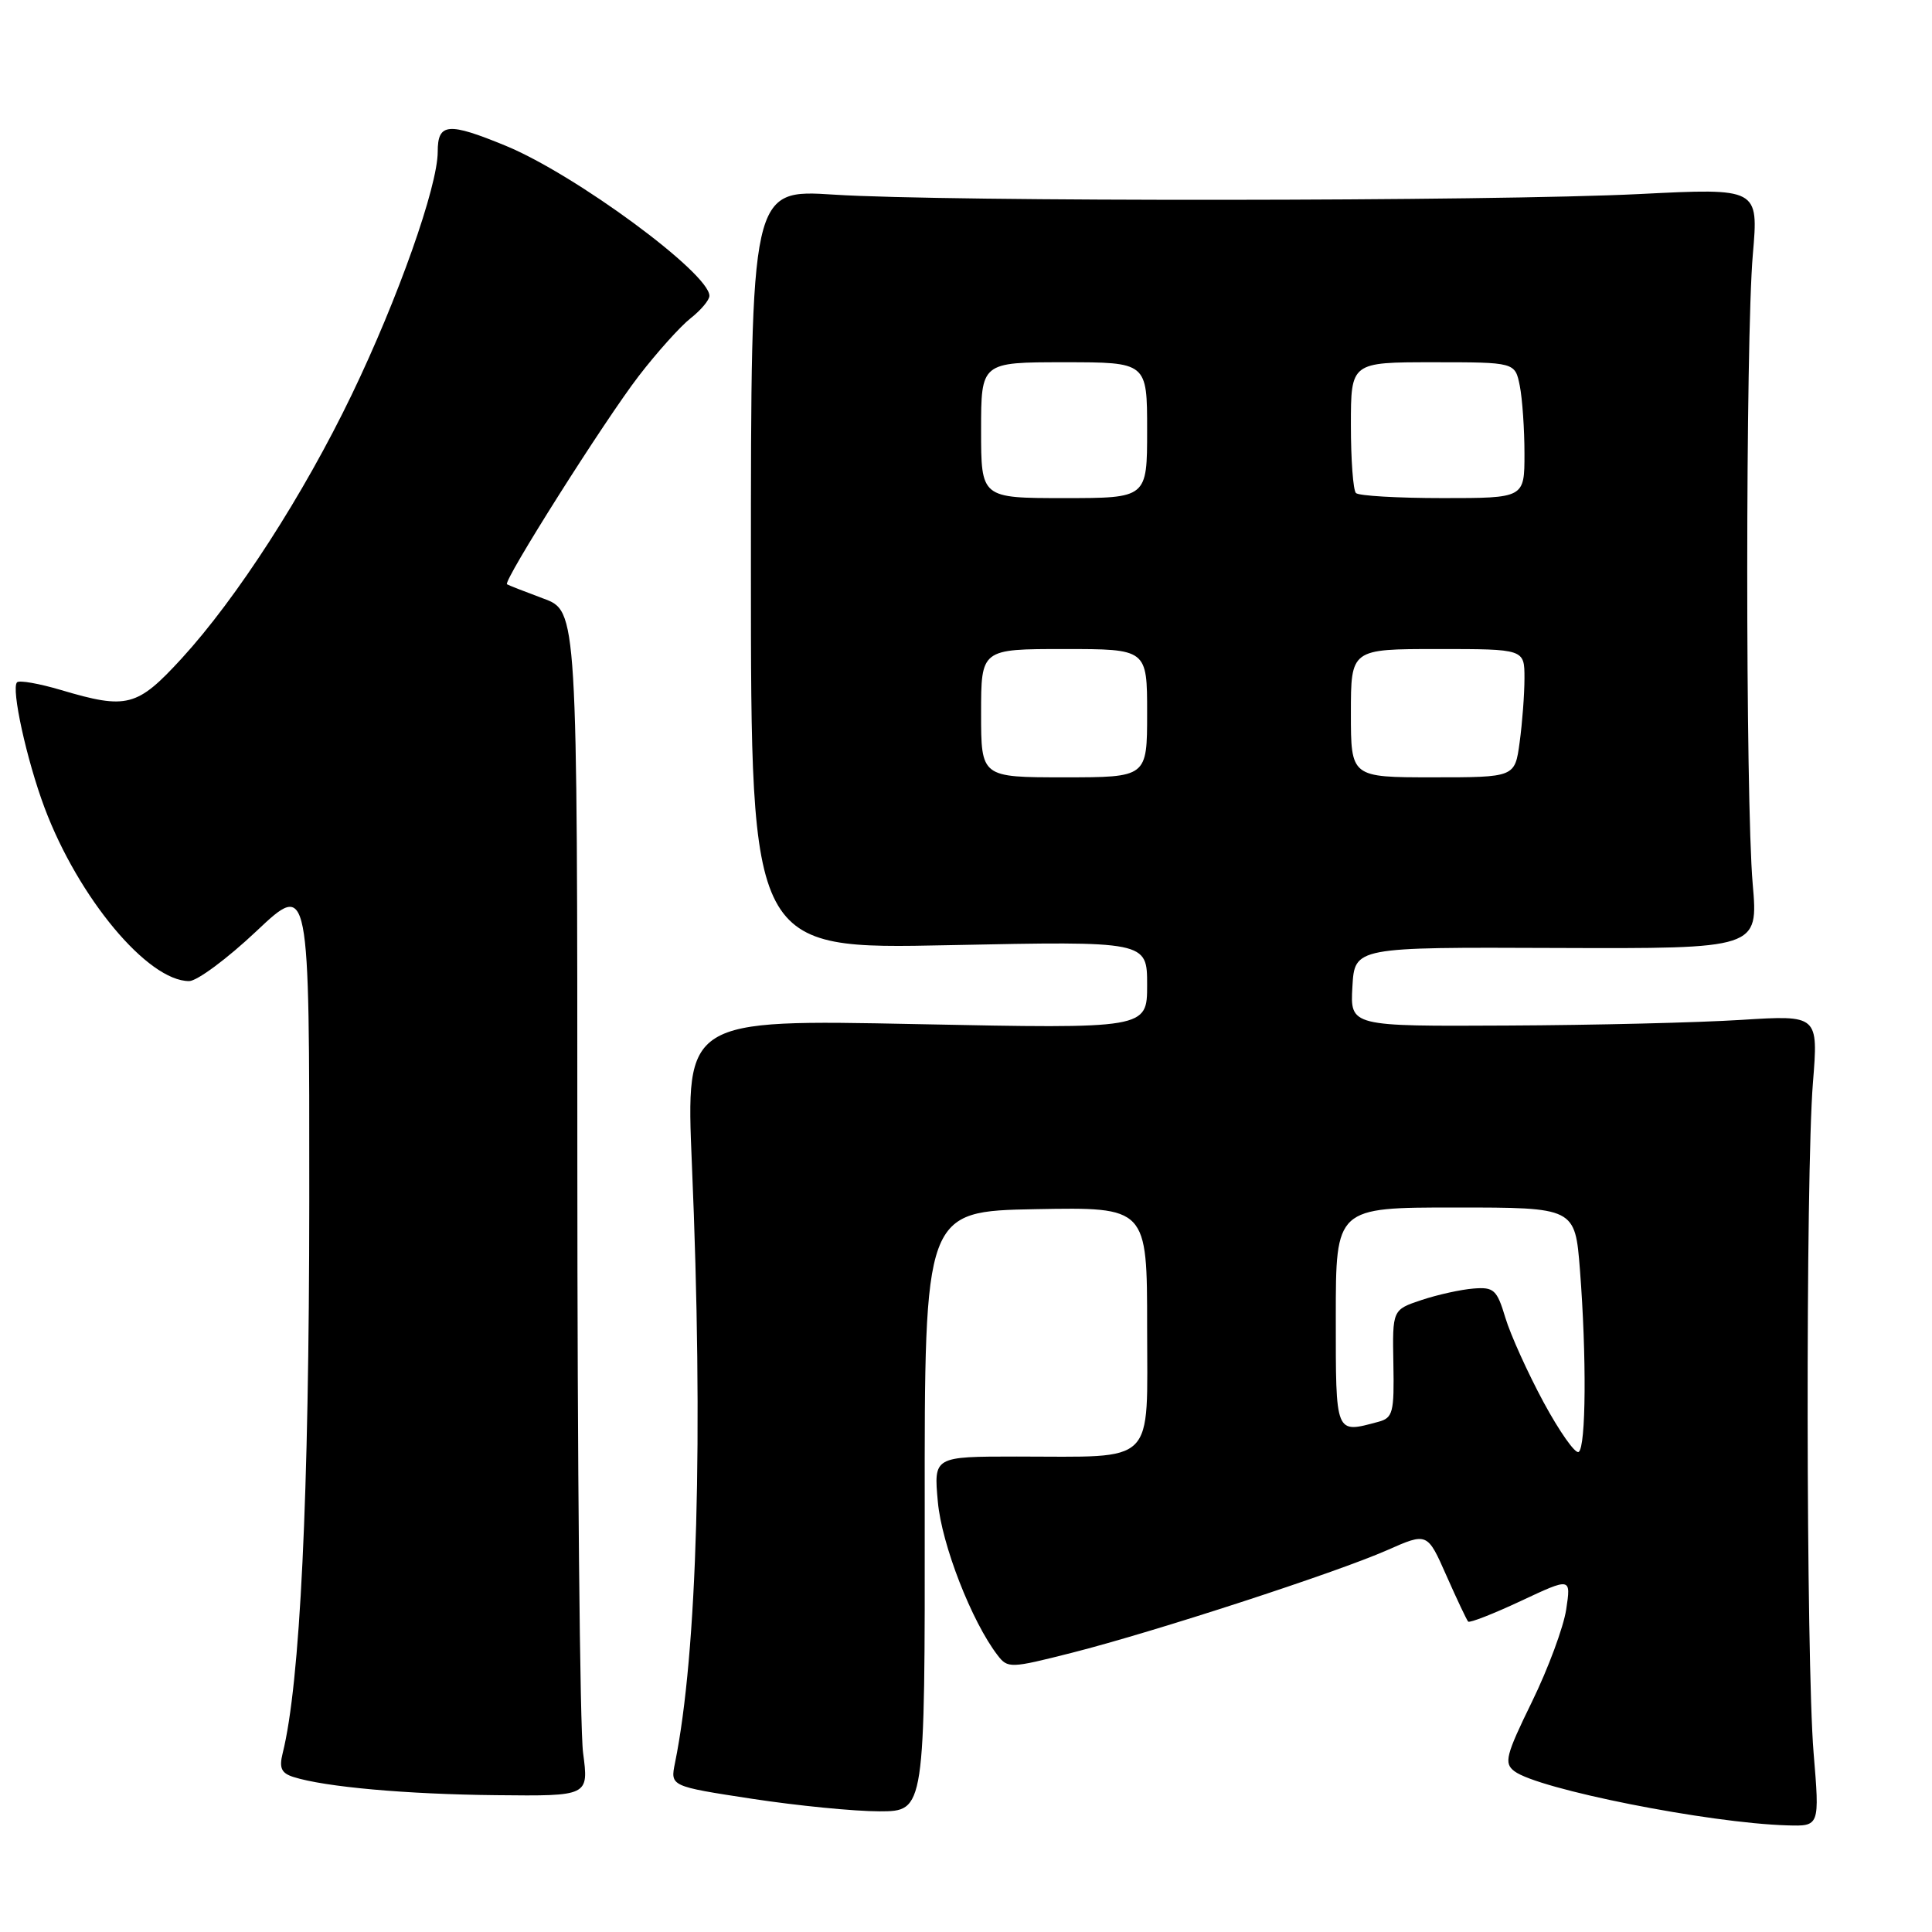 <?xml version="1.0" encoding="UTF-8" standalone="no"?>
<!DOCTYPE svg PUBLIC "-//W3C//DTD SVG 1.1//EN" "http://www.w3.org/Graphics/SVG/1.1/DTD/svg11.dtd" >
<svg xmlns="http://www.w3.org/2000/svg" xmlns:xlink="http://www.w3.org/1999/xlink" version="1.1" viewBox="0 0 256 256">
 <g >
 <path fill="currentColor"
d=" M 240.31 232.25 C 239.31 220.16 239.24 155.72 240.22 143.50 C 240.94 134.50 240.94 134.50 230.72 135.14 C 225.10 135.50 211.14 135.84 199.70 135.89 C 178.90 136.00 178.90 136.00 179.20 130.75 C 179.50 125.50 179.50 125.50 206.24 125.61 C 232.99 125.71 232.99 125.71 232.24 117.11 C 231.27 105.87 231.28 45.02 232.26 33.71 C 233.02 24.92 233.02 24.92 217.26 25.71 C 197.64 26.69 125.31 26.75 110.50 25.79 C 99.50 25.08 99.50 25.08 99.50 75.43 C 99.50 125.79 99.50 125.79 125.75 125.24 C 152.00 124.70 152.00 124.70 152.00 130.51 C 152.00 136.32 152.00 136.32 121.43 135.70 C 90.87 135.08 90.87 135.08 91.68 154.29 C 93.21 190.26 92.40 219.05 89.44 233.60 C 88.81 236.69 88.81 236.69 99.66 238.35 C 105.62 239.26 113.21 240.01 116.53 240.01 C 122.56 240.00 122.56 240.00 122.53 200.25 C 122.50 160.50 122.50 160.50 137.25 160.22 C 152.00 159.95 152.00 159.95 152.00 175.85 C 152.00 194.40 153.40 193.00 134.74 193.00 C 123.72 193.00 123.72 193.00 124.27 199.00 C 124.78 204.66 128.76 214.88 132.18 219.32 C 133.53 221.09 133.88 221.07 142.04 219.00 C 152.99 216.22 177.00 208.40 183.82 205.40 C 189.13 203.05 189.13 203.05 191.66 208.78 C 193.05 211.92 194.35 214.67 194.54 214.87 C 194.74 215.07 197.89 213.84 201.54 212.13 C 208.17 209.02 208.17 209.02 207.53 213.26 C 207.18 215.59 205.14 221.10 202.99 225.50 C 199.52 232.60 199.26 233.63 200.66 234.69 C 203.80 237.08 226.40 241.57 236.81 241.87 C 241.12 242.00 241.12 242.00 240.31 232.25 Z  M 77.26 232.25 C 76.84 229.09 76.50 193.76 76.50 153.74 C 76.50 80.97 76.50 80.97 72.00 79.31 C 69.53 78.39 67.36 77.54 67.18 77.42 C 66.62 77.03 80.10 55.72 84.64 49.82 C 87.05 46.69 90.14 43.25 91.51 42.17 C 92.88 41.09 94.00 39.76 94.00 39.20 C 94.00 36.20 76.22 23.11 67.02 19.32 C 59.37 16.17 58.00 16.29 58.00 20.10 C 58.00 24.70 52.74 39.57 46.61 52.29 C 40.21 65.58 31.37 79.28 24.07 87.25 C 18.17 93.68 16.84 94.03 8.08 91.43 C 5.18 90.57 2.56 90.11 2.26 90.41 C 1.45 91.21 3.53 100.69 5.90 107.02 C 10.38 118.96 19.58 130.00 25.06 130.00 C 26.11 130.00 30.12 127.02 33.98 123.38 C 41.00 116.76 41.00 116.76 40.98 159.13 C 40.96 198.44 39.77 223.08 37.45 232.33 C 36.97 234.27 37.28 234.95 38.88 235.46 C 43.04 236.78 53.82 237.75 65.76 237.87 C 78.02 238.00 78.02 238.00 77.26 232.25 Z  M 204.53 185.80 C 202.43 181.90 200.15 176.87 199.47 174.61 C 198.35 170.89 197.95 170.52 195.23 170.74 C 193.58 170.87 190.49 171.55 188.36 172.26 C 184.50 173.55 184.50 173.55 184.63 180.69 C 184.75 187.19 184.57 187.88 182.63 188.40 C 176.89 189.94 177.00 190.22 177.00 174.50 C 177.00 160.00 177.00 160.00 192.85 160.00 C 208.70 160.00 208.70 160.00 209.35 168.25 C 210.24 179.73 210.16 191.78 209.18 192.39 C 208.73 192.67 206.64 189.70 204.53 185.80 Z  M 130.00 94.50 C 130.00 86.00 130.00 86.00 141.00 86.00 C 152.00 86.00 152.00 86.00 152.00 94.50 C 152.00 103.00 152.00 103.00 141.00 103.00 C 130.00 103.00 130.00 103.00 130.00 94.50 Z  M 179.00 94.50 C 179.00 86.00 179.00 86.00 190.50 86.00 C 202.00 86.00 202.00 86.00 202.00 89.86 C 202.00 91.98 201.71 95.81 201.36 98.36 C 200.73 103.00 200.73 103.00 189.86 103.00 C 179.00 103.00 179.00 103.00 179.00 94.50 Z  M 130.00 57.00 C 130.00 48.00 130.00 48.00 141.00 48.00 C 152.00 48.00 152.00 48.00 152.00 57.00 C 152.00 66.00 152.00 66.00 141.00 66.00 C 130.00 66.00 130.00 66.00 130.00 57.00 Z  M 179.67 65.33 C 179.30 64.97 179.00 60.92 179.00 56.33 C 179.00 48.00 179.00 48.00 189.88 48.00 C 200.75 48.00 200.75 48.00 201.38 51.12 C 201.72 52.84 202.00 56.89 202.00 60.12 C 202.00 66.00 202.00 66.00 191.17 66.00 C 185.21 66.00 180.03 65.70 179.67 65.33 Z "/>
</g>
</svg>